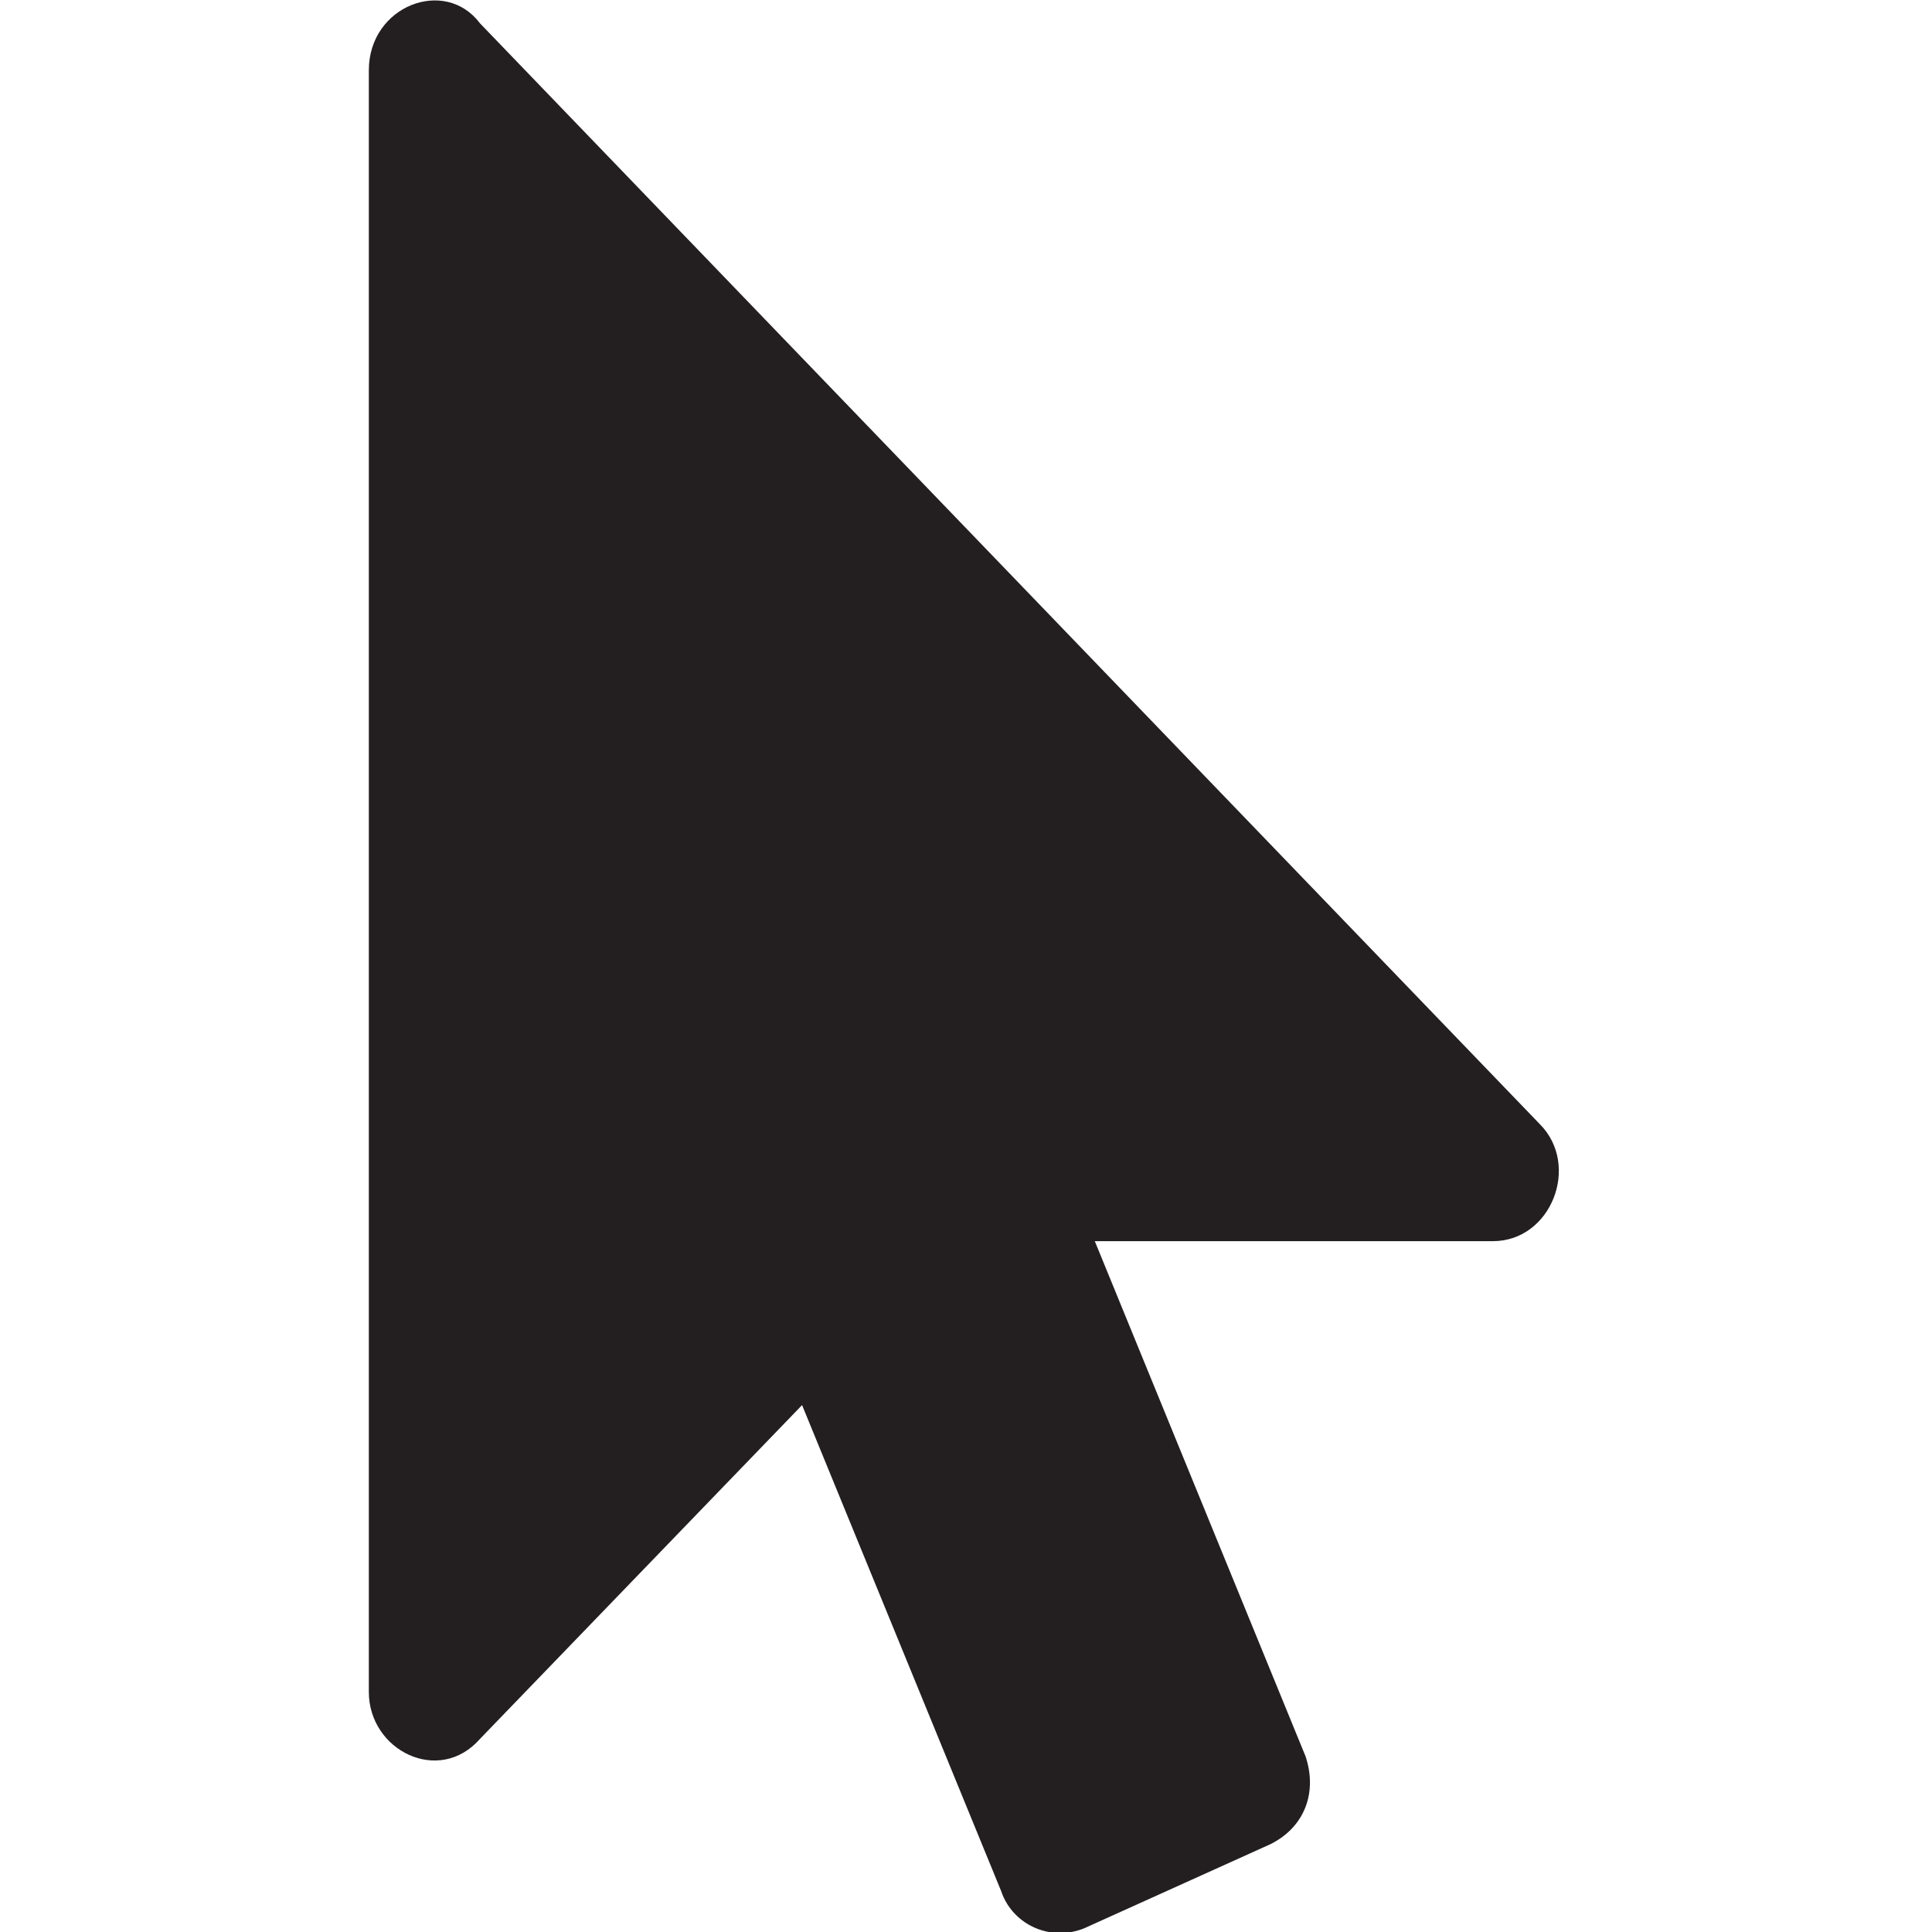 <?xml version="1.0" encoding="utf-8"?>
<!-- Generator: Adobe Illustrator 25.2.1, SVG Export Plug-In . SVG Version: 6.00 Build 0)  -->
<svg version="1.1" id="Layer_1" xmlns="http://www.w3.org/2000/svg" xmlns:xlink="http://www.w3.org/1999/xlink" x="0px" y="0px"
	 viewBox="0 0 33 33" style="enable-background:new 0 0 33 33;" xml:space="preserve">
<style type="text/css">
	.st0{fill:#231F20;}
</style>
<path class="st0" d="M25.5,21.2c1,0,1.5-1.3,0.8-2L8.2,0.4C7.6-0.4,6.3,0.1,6.3,1.2v27.7c0,1,1.2,1.6,1.9,0.8l5.5-5.7l3.4,8.3
	c0.2,0.6,0.9,0.9,1.5,0.6l3.1-1.4c0.6-0.3,0.8-0.9,0.6-1.5l-3.6-8.8H25.5z"/>
</svg>
